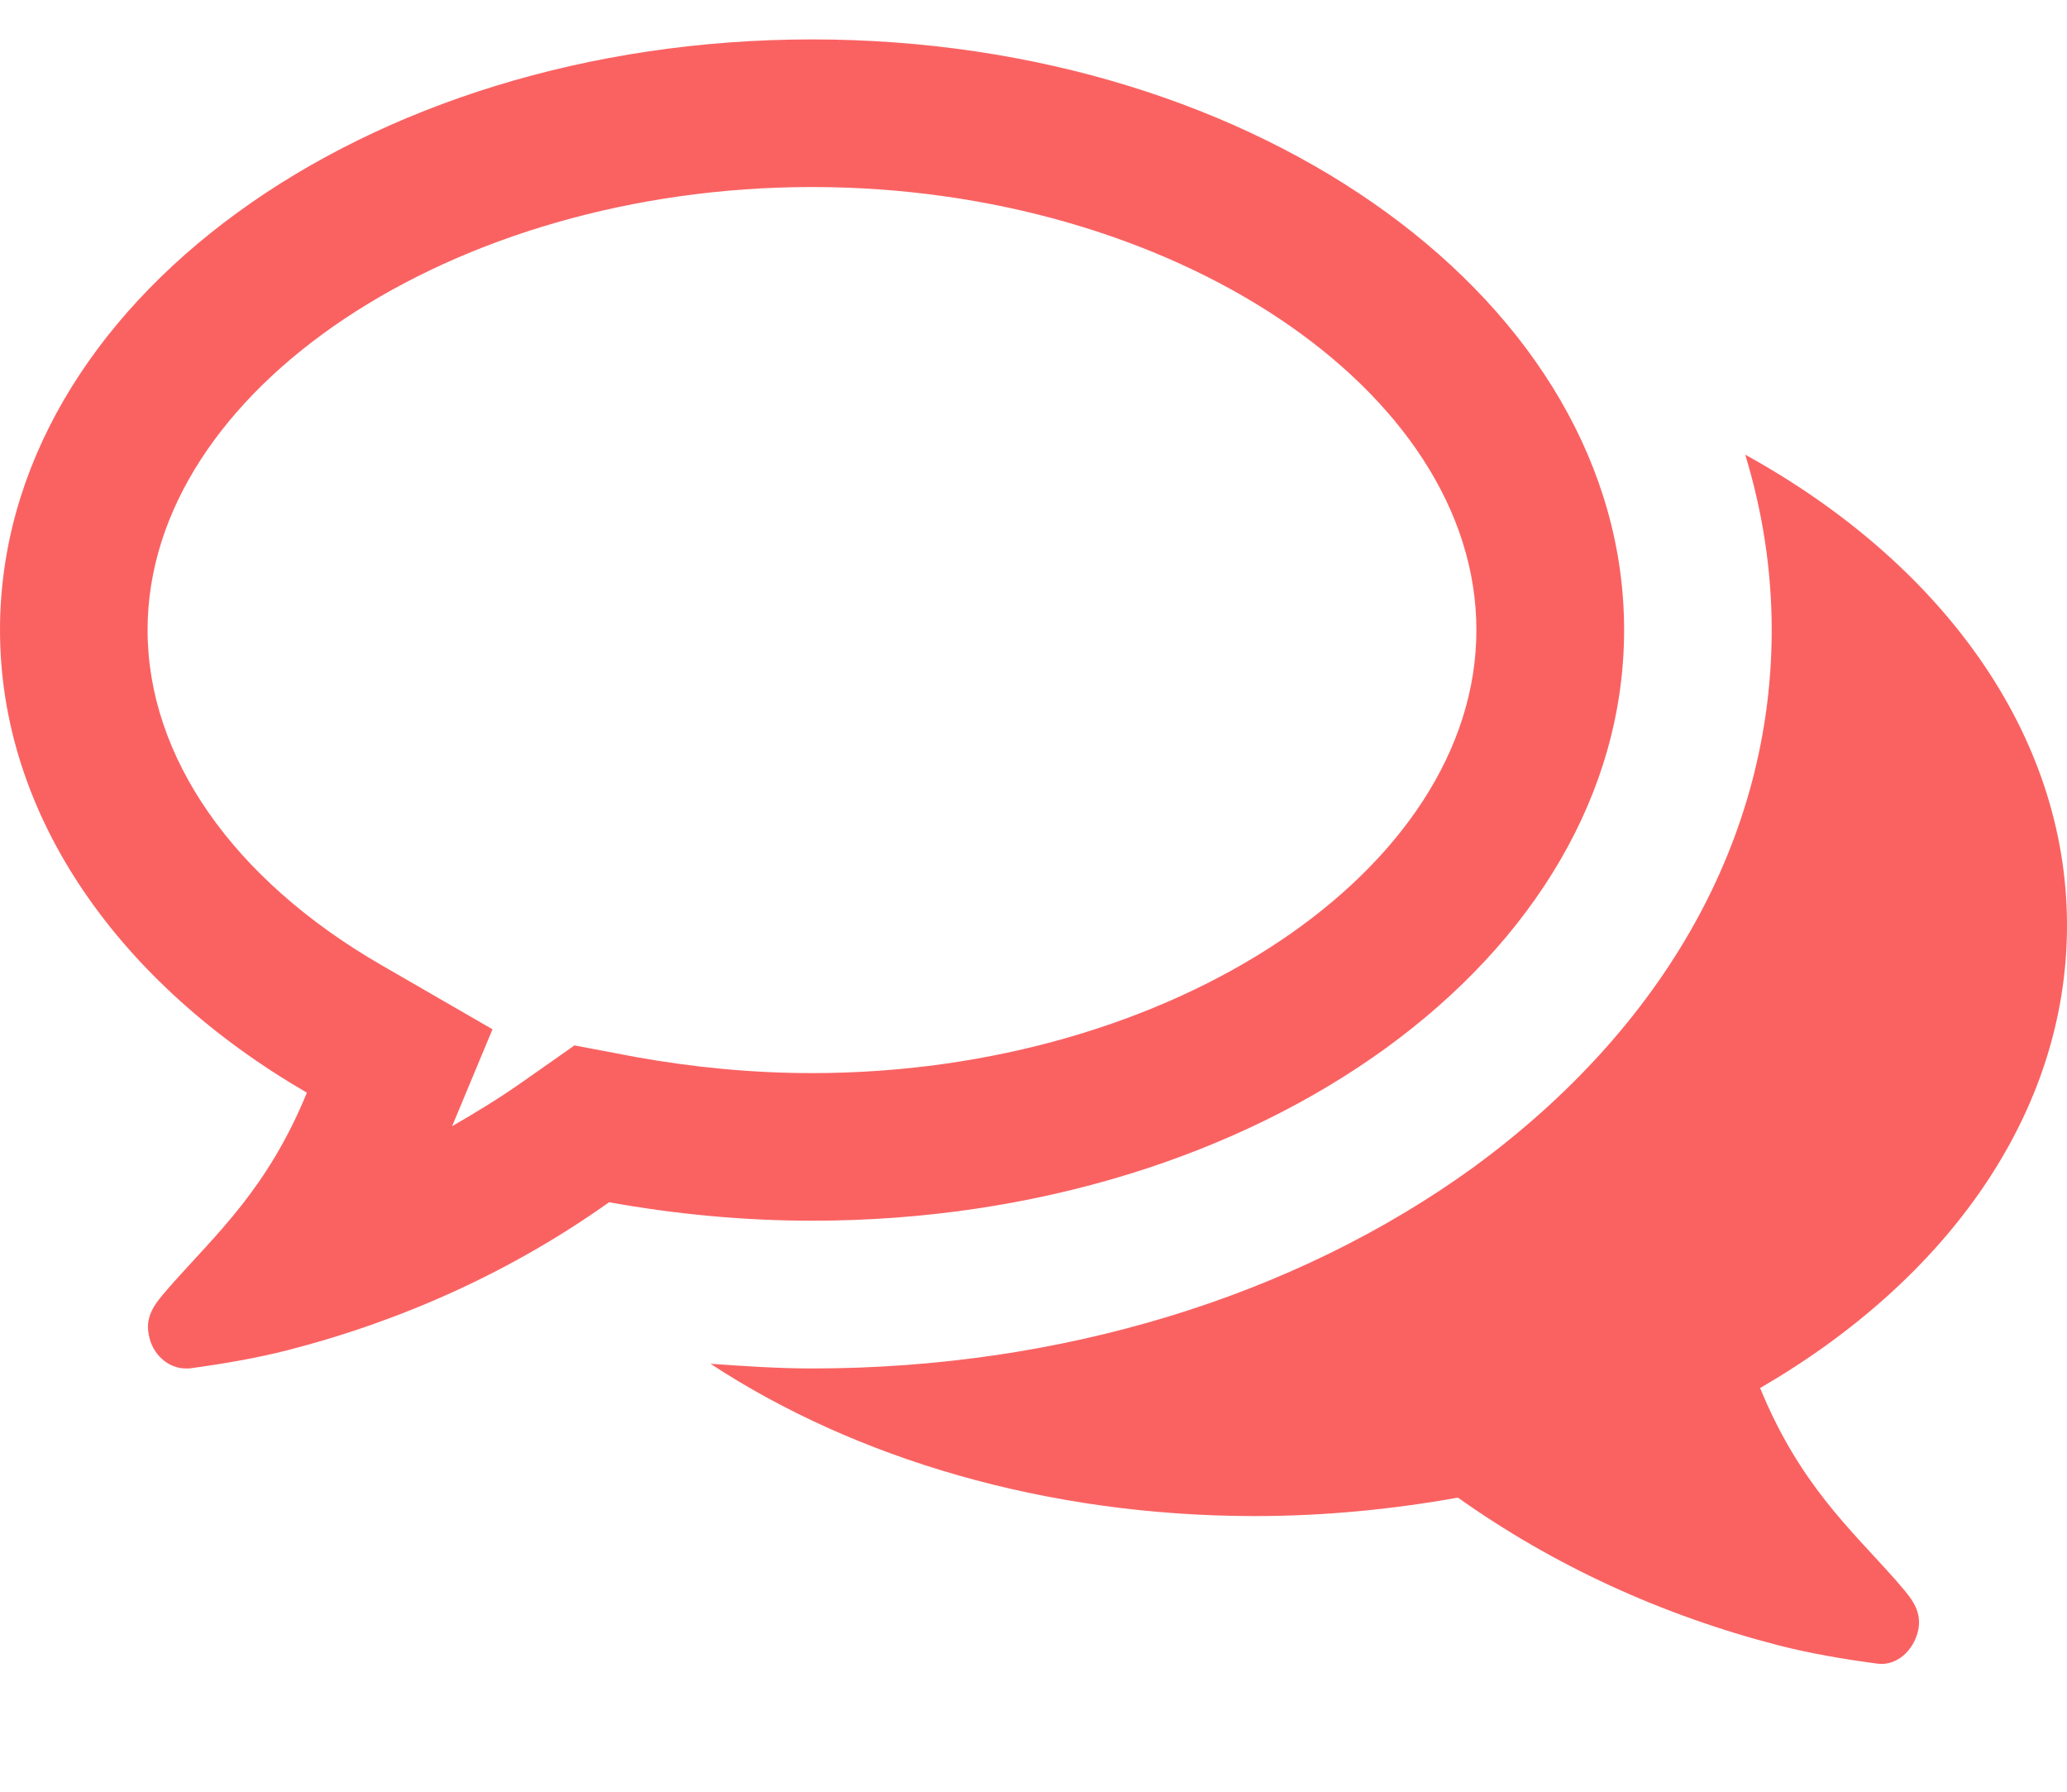 <svg width="15" height="13" viewBox="0 0 15 13" fill="none" xmlns="http://www.w3.org/2000/svg">
<path d="M5.893 1.357C8.504 1.357 10.714 2.83 10.714 4.571C10.714 6.312 8.504 7.786 5.893 7.786C5.458 7.786 5.031 7.744 4.612 7.669L4.169 7.585L3.8 7.844C3.633 7.962 3.457 8.07 3.281 8.171L3.574 7.468L2.762 6.999C1.691 6.379 1.071 5.492 1.071 4.571C1.071 2.83 3.281 1.357 5.893 1.357ZM5.893 0.286C2.637 0.286 0 2.203 0 4.571C0 5.927 0.871 7.141 2.227 7.928C1.942 8.623 1.574 8.949 1.247 9.318C1.155 9.426 1.046 9.527 1.08 9.686C1.105 9.828 1.222 9.929 1.348 9.929C1.356 9.929 1.364 9.929 1.373 9.929C1.624 9.895 1.867 9.853 2.093 9.795C2.938 9.577 3.725 9.217 4.42 8.723C4.888 8.807 5.382 8.857 5.893 8.857C9.149 8.857 11.786 6.94 11.786 4.571C11.786 2.203 9.149 0.286 5.893 0.286ZM12.773 10.071C14.13 9.284 15 8.079 15 6.714C15 5.316 14.079 4.078 12.665 3.299C12.79 3.709 12.857 4.136 12.857 4.571C12.857 6.07 12.087 7.451 10.689 8.472C9.392 9.41 7.693 9.929 5.893 9.929C5.65 9.929 5.399 9.912 5.156 9.895C6.203 10.582 7.592 11 9.107 11C9.618 11 10.112 10.95 10.58 10.866C11.275 11.36 12.062 11.72 12.907 11.938C13.133 11.996 13.376 12.038 13.627 12.071C13.761 12.088 13.887 11.979 13.92 11.829C13.954 11.67 13.845 11.569 13.753 11.46C13.426 11.092 13.058 10.766 12.773 10.071Z" fill="#FA6262"/>
</svg>
